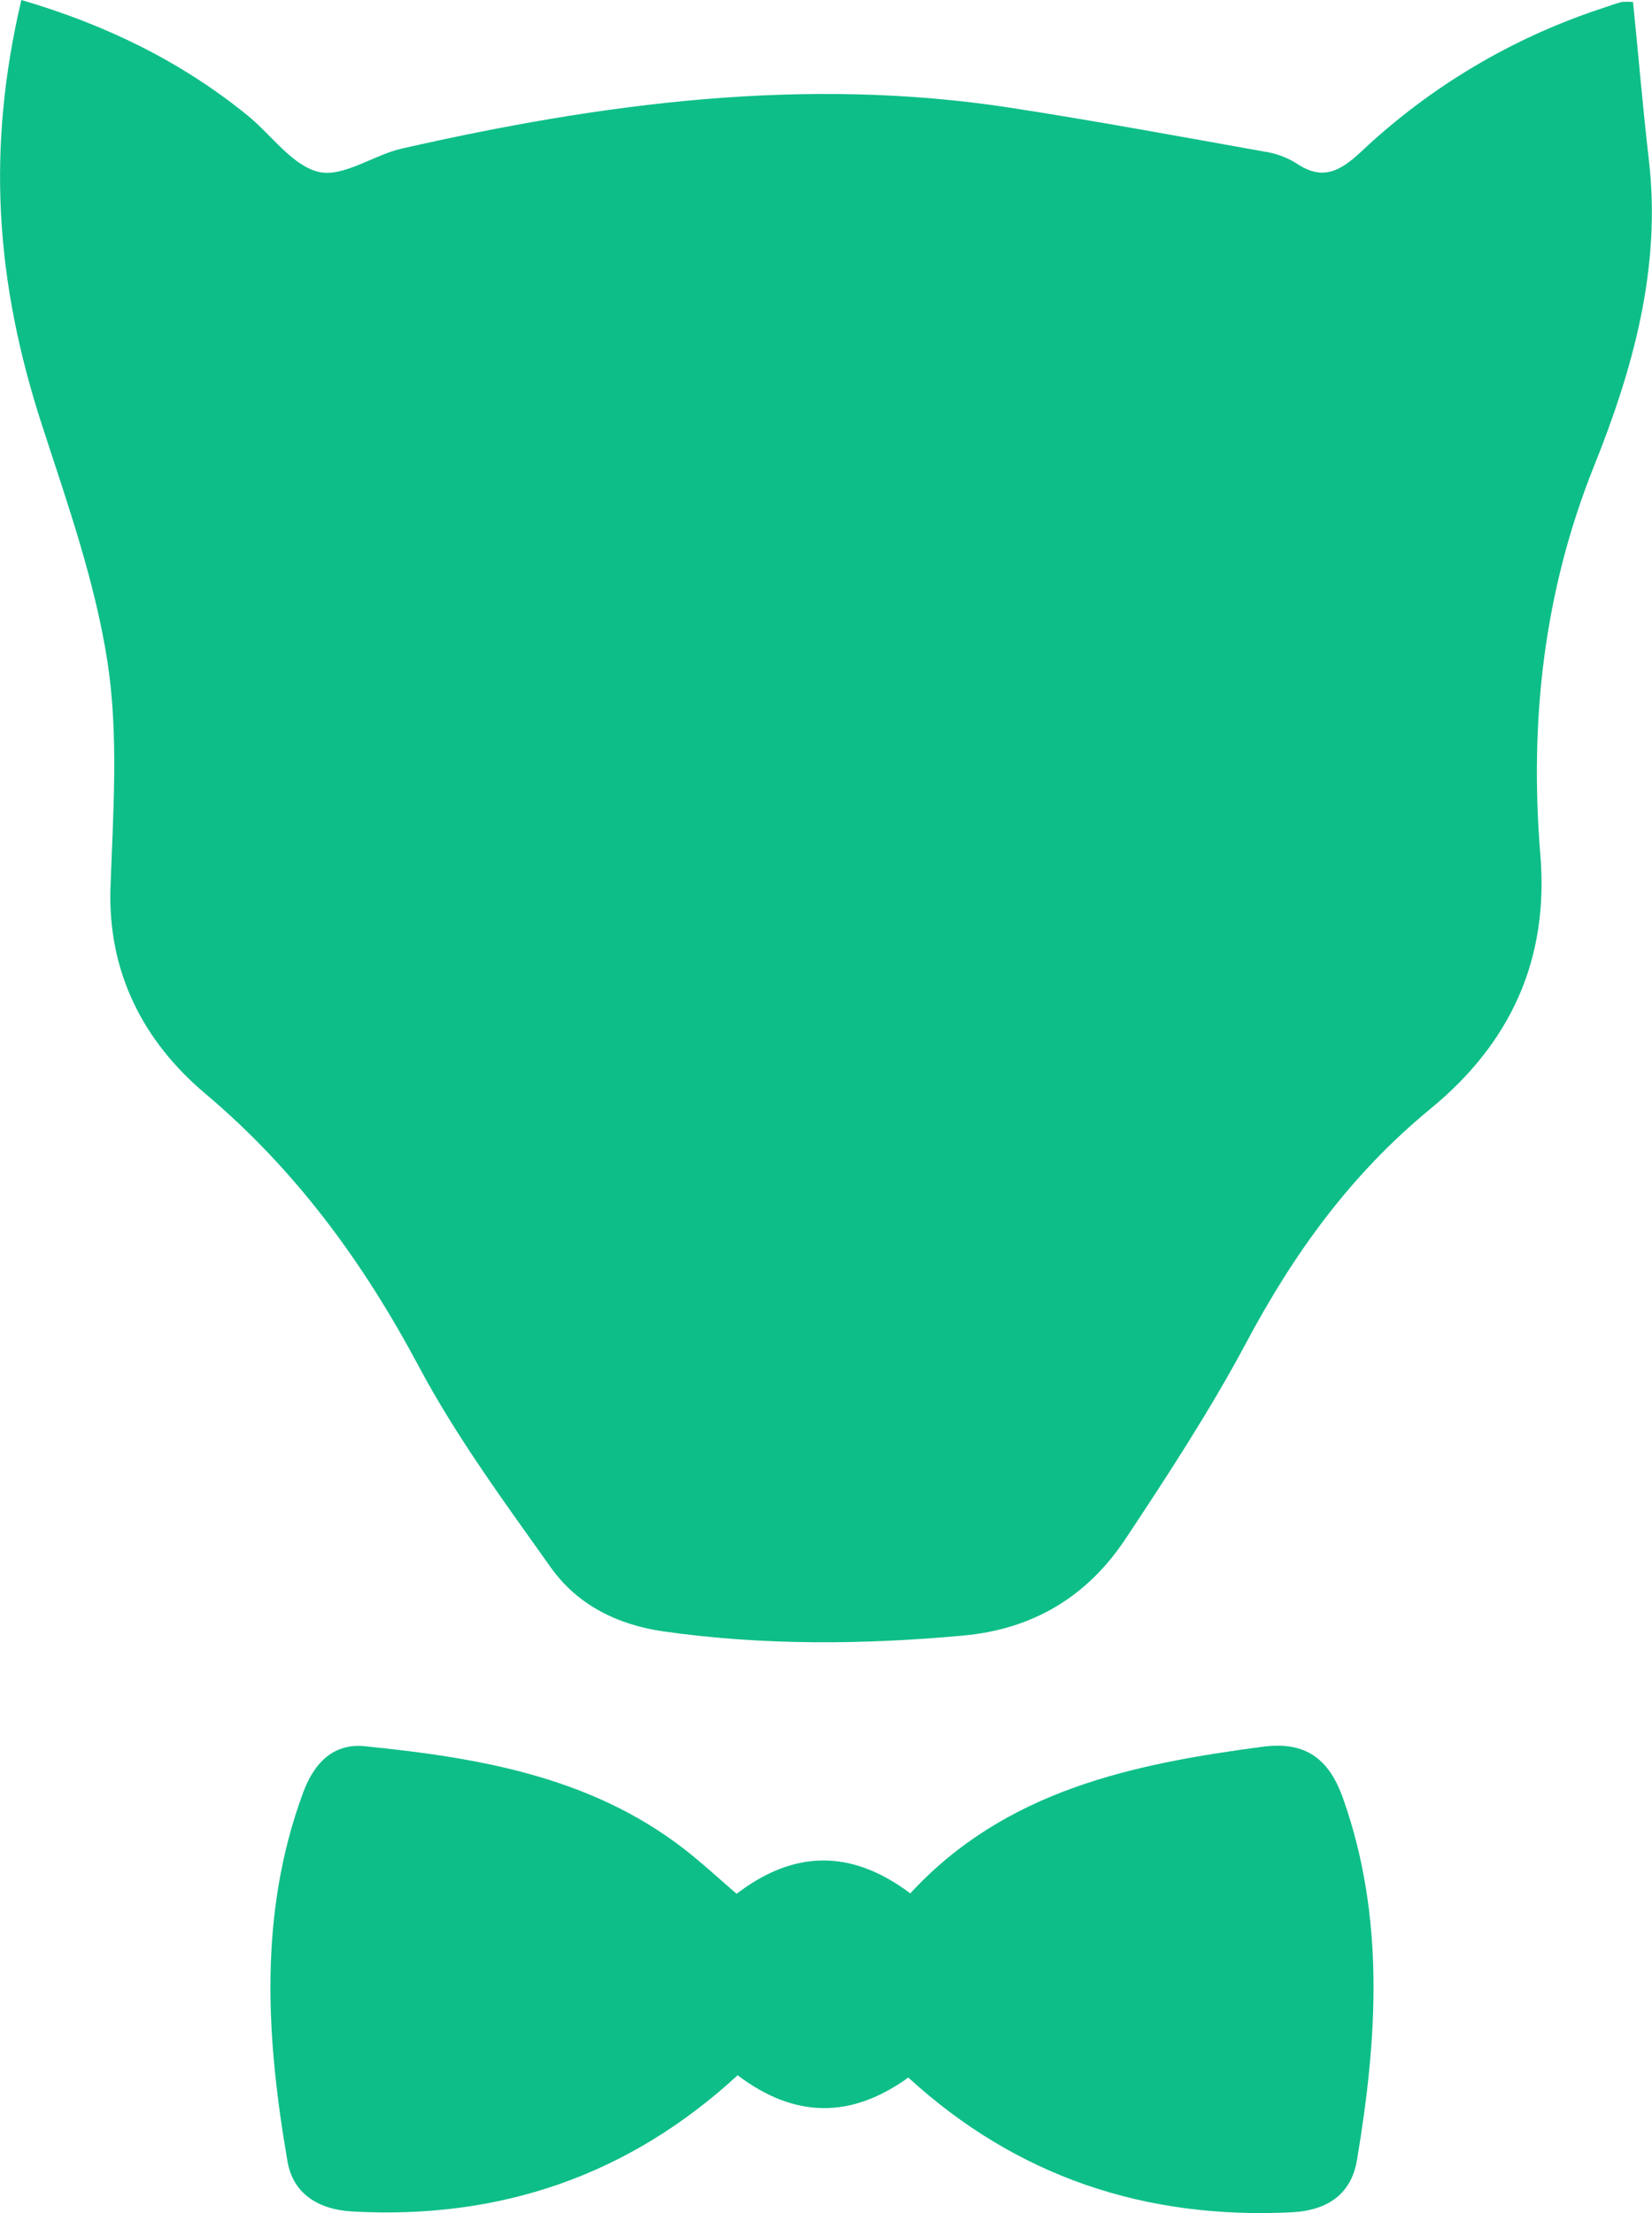 <svg xmlns="http://www.w3.org/2000/svg" width="53" height="71" viewBox="0 0 53 71" fill="none"><g clip-path="url(#clip0_1_3)"><path d="M0.685 0C3.383 0.79 5.812 1.969 7.952 3.712C8.715 4.335 9.382 5.321 10.235 5.518C11.023 5.692 11.986 4.972 12.898 4.765C19.326 3.309 25.802 2.439 32.403 3.455C35.123 3.874 37.827 4.375 40.537 4.859C40.907 4.911 41.262 5.038 41.58 5.233C42.411 5.801 42.973 5.513 43.649 4.885C45.87 2.785 48.53 1.203 51.437 0.254C51.63 0.191 51.82 0.118 52.017 0.066C52.141 0.053 52.267 0.053 52.391 0.066C52.565 1.752 52.703 3.446 52.9 5.135C53.302 8.592 52.389 11.843 51.136 14.964C49.52 19.001 49.069 23.15 49.417 27.414C49.701 30.802 48.449 33.474 45.894 35.572C43.339 37.67 41.502 40.219 39.973 43.094C38.815 45.261 37.463 47.33 36.103 49.381C34.884 51.209 33.169 52.263 30.915 52.472C27.695 52.768 24.489 52.794 21.285 52.34C19.812 52.129 18.523 51.489 17.67 50.287C16.179 48.189 14.639 46.096 13.434 43.835C11.651 40.49 9.497 37.541 6.573 35.075C4.605 33.413 3.442 31.19 3.546 28.438C3.63 26.038 3.809 23.59 3.449 21.24C3.052 18.662 2.162 16.147 1.35 13.649C-0.163 8.994 -0.429 4.739 0.685 0Z" fill="#0EBE88"></path><path d="M23.632 60.758C25.452 59.366 27.289 59.305 29.204 60.744C32.256 57.438 36.329 56.593 40.524 56.038C41.877 55.864 42.633 56.412 43.089 57.698C44.441 61.525 44.188 65.397 43.537 69.287C43.363 70.368 42.619 70.92 41.43 70.977C36.752 71.204 32.628 69.845 29.14 66.653C27.298 67.985 25.483 67.959 23.665 66.58C20.163 69.805 16.032 71.21 11.313 70.951C10.184 70.889 9.397 70.36 9.223 69.342C8.537 65.364 8.291 61.399 9.724 57.513C10.092 56.516 10.727 55.925 11.71 56.024C15.489 56.405 19.198 57.042 22.258 59.568C22.693 59.928 23.12 60.316 23.632 60.758Z" fill="#0EBE88"></path></g><defs><clipPath id="clip0_1_3"><rect width="53" height="71" fill="white"></rect></clipPath></defs></svg>